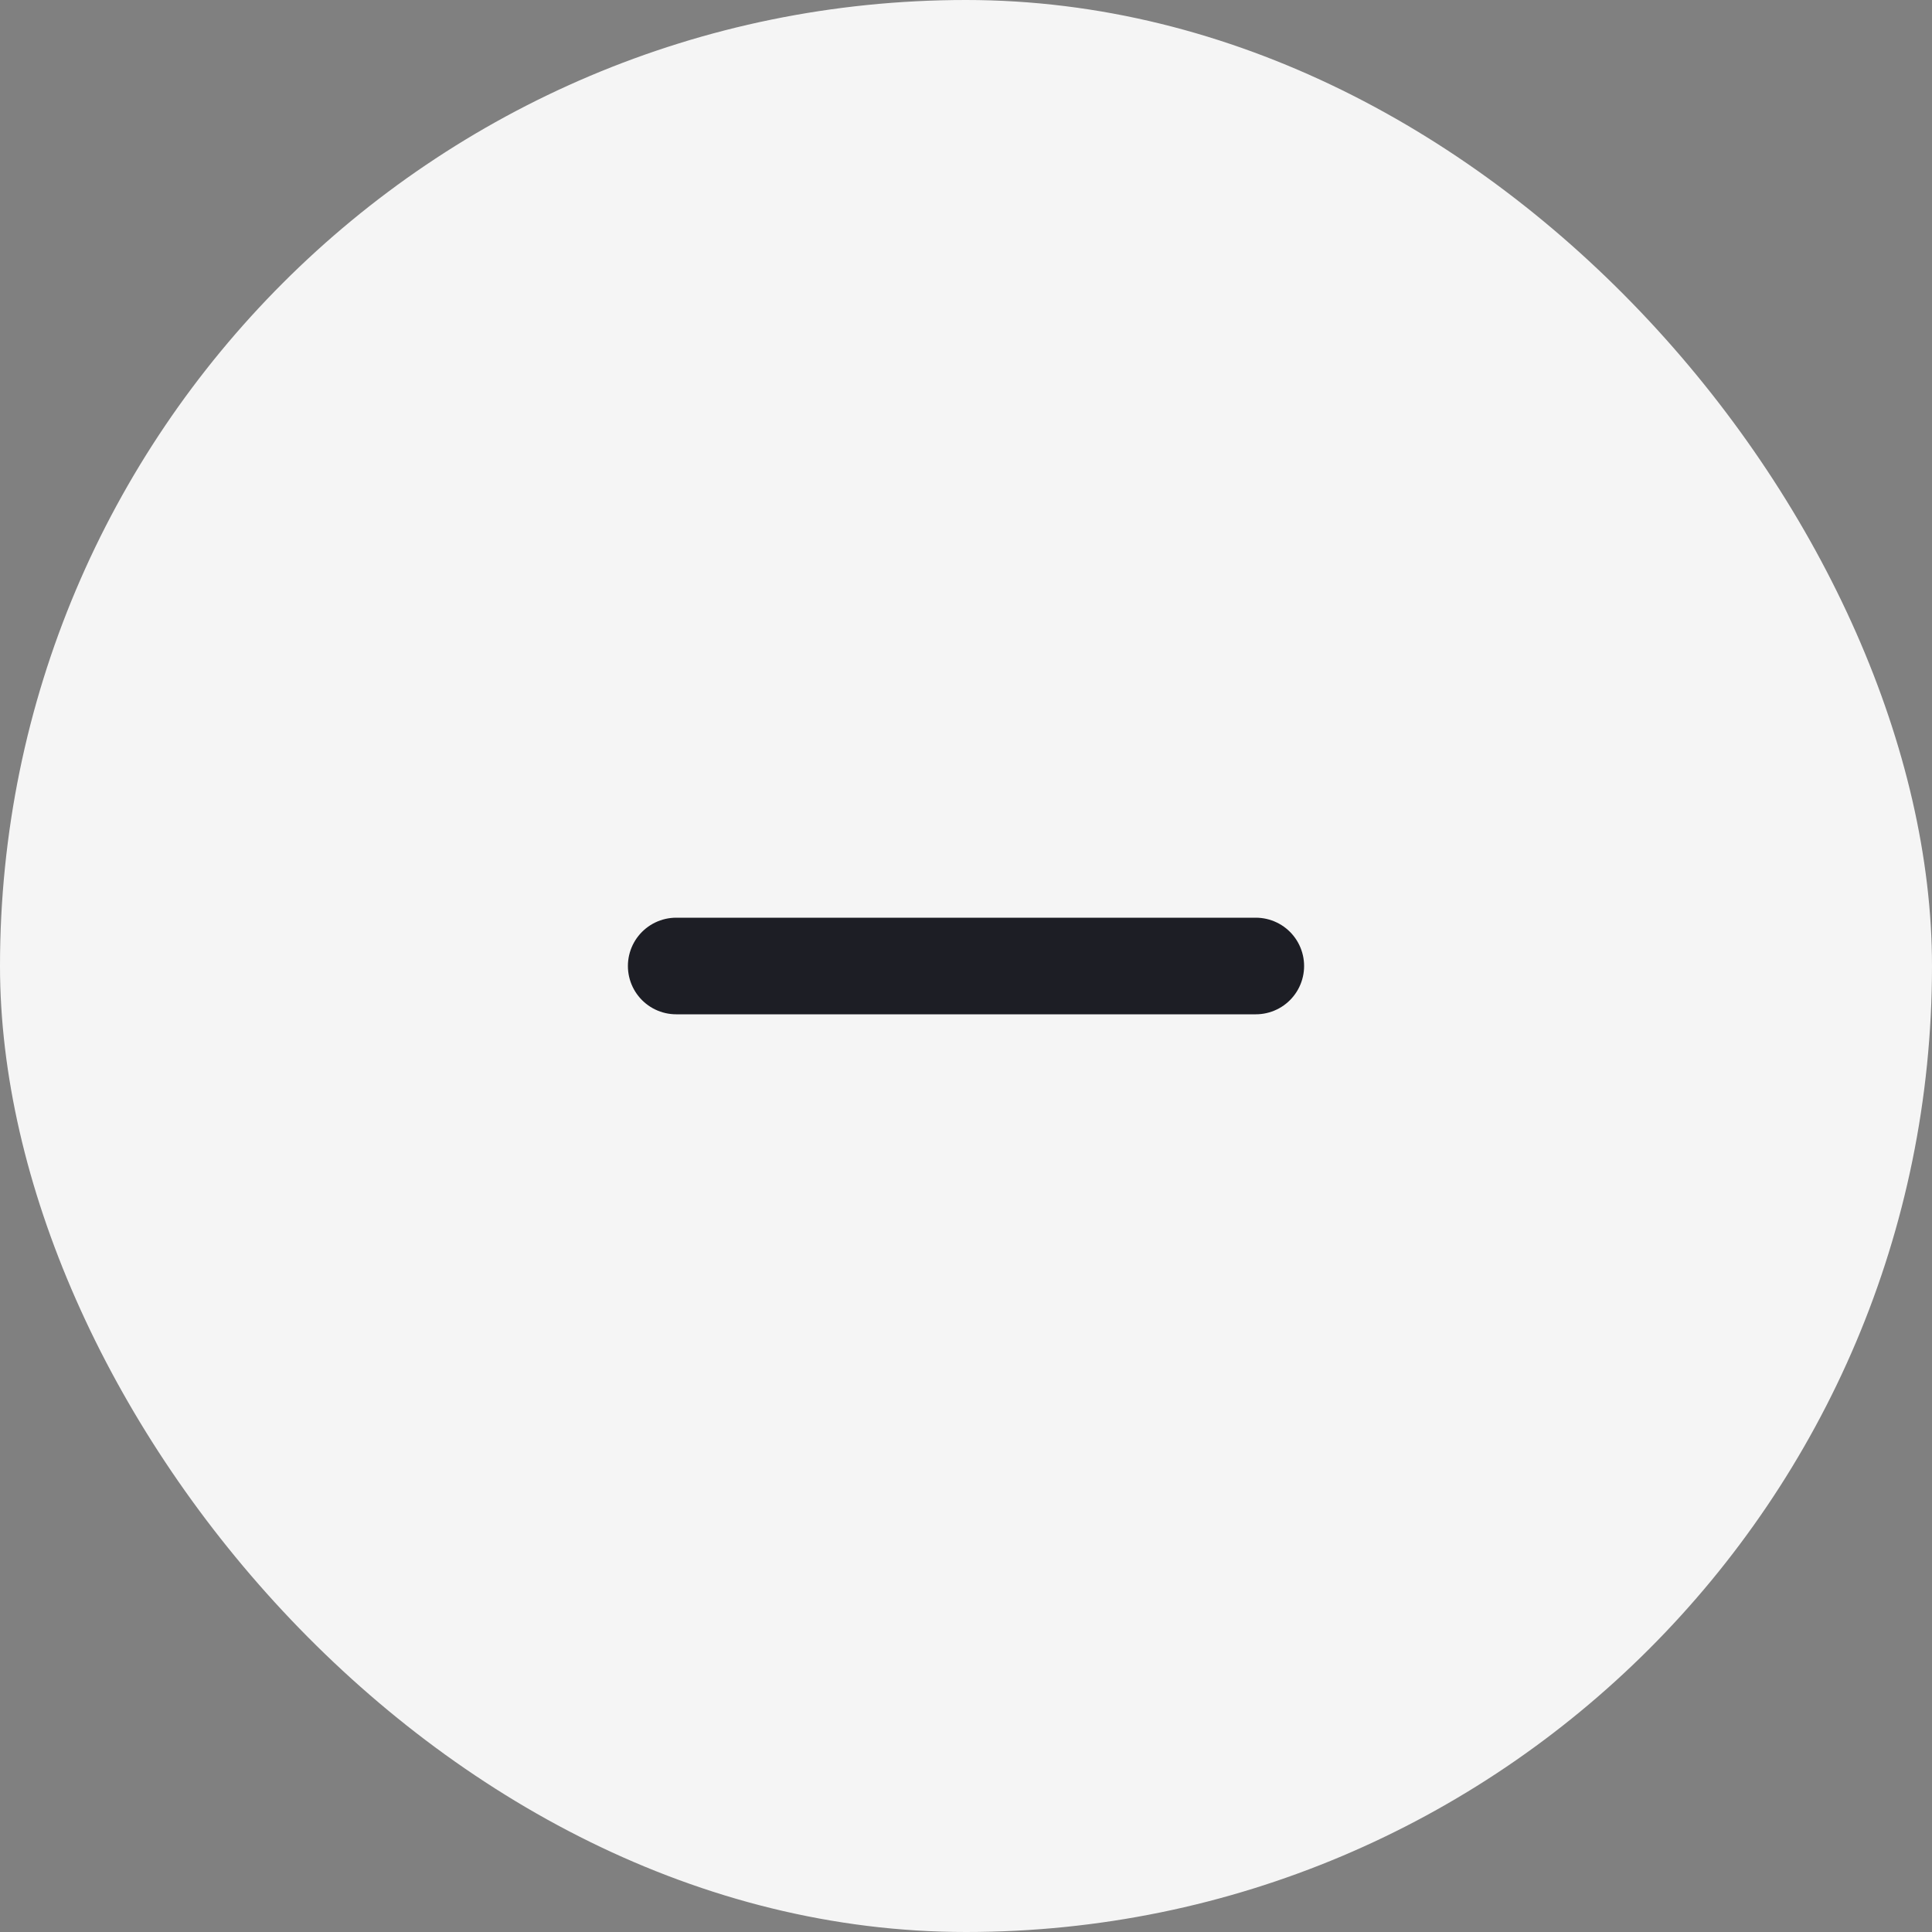 <svg width="40" height="40" viewBox="0 0 40 40" fill="none" xmlns="http://www.w3.org/2000/svg">
<rect x="0" y="0" width="40" height="40" fill="#808080" stroke="none"/>
<rect width="40" height="40" rx="20" fill="#F5F5F5"/>
<path d="M26 20H20L14 20" stroke="#1D1E25" stroke-width="2" stroke-linecap="round" stroke-linejoin="round"/>
</svg>
